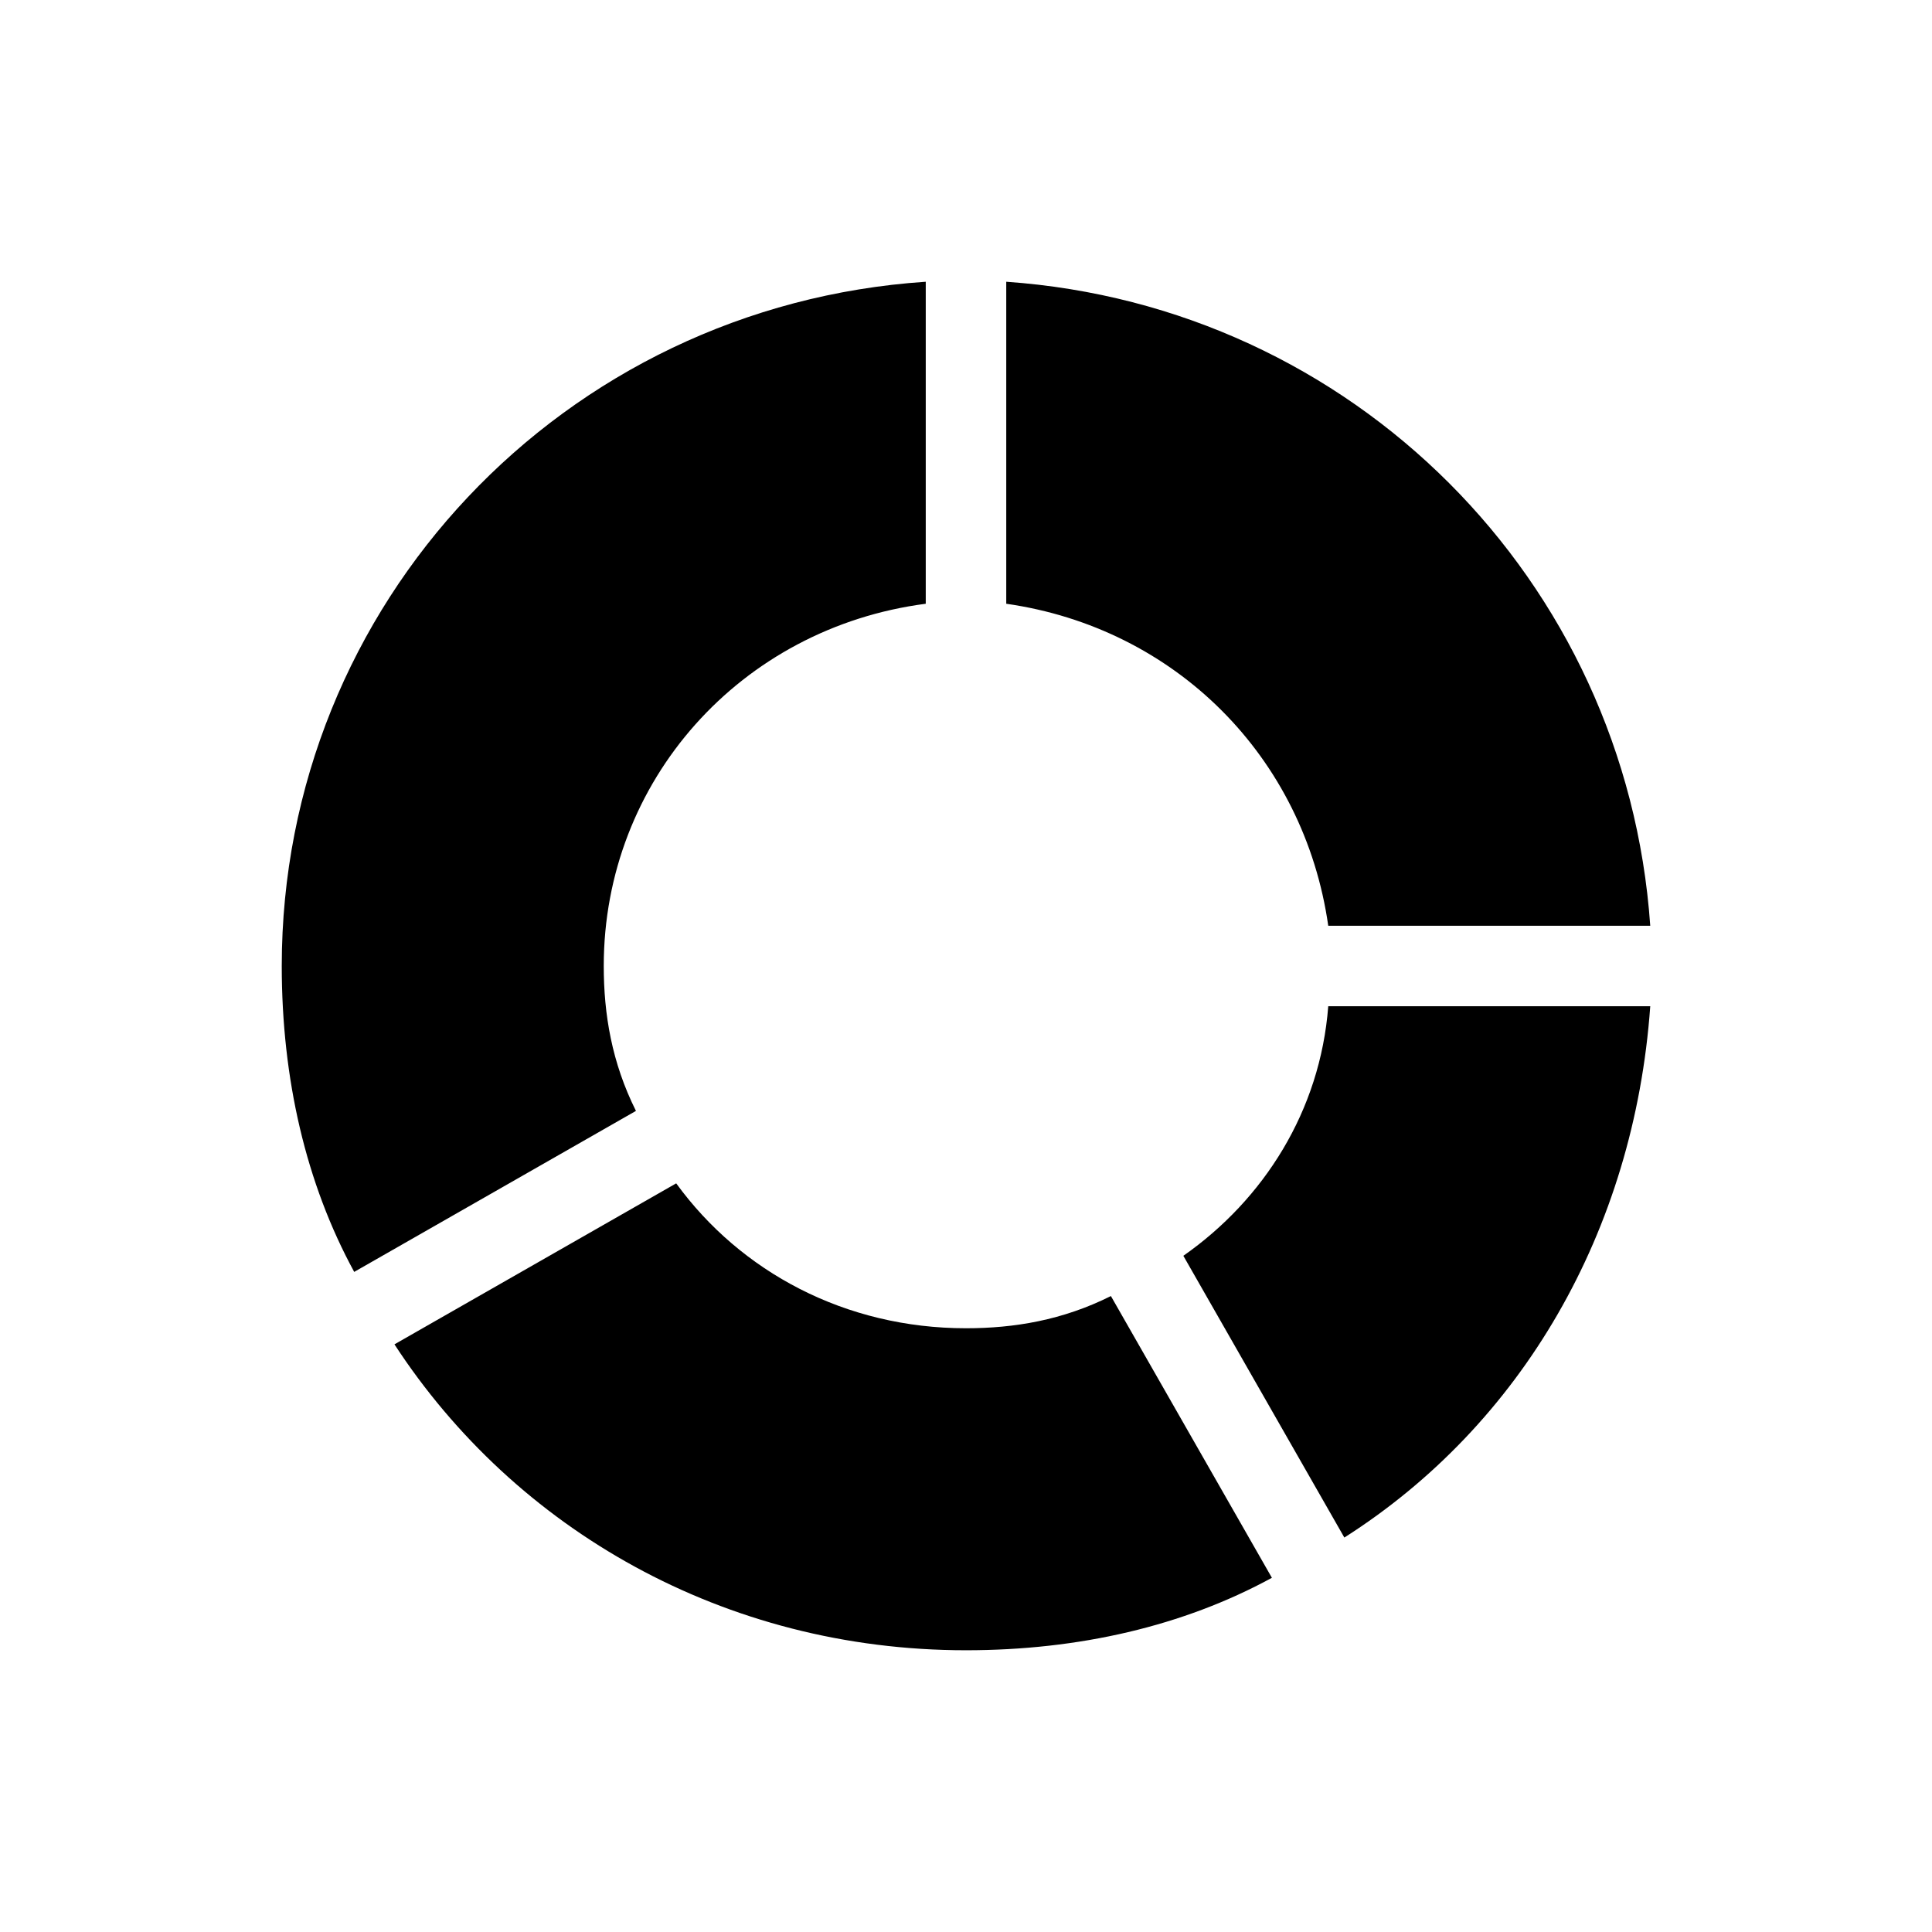 <?xml version="1.0" encoding="utf-8"?>
<!-- Generator: Adobe Illustrator 19.2.0, SVG Export Plug-In . SVG Version: 6.00 Build 0)  -->
<svg version="1.1" id="Group" xmlns="http://www.w3.org/2000/svg" xmlns:xlink="http://www.w3.org/1999/xlink" x="0px" y="0px"
	 viewBox="0 0 24 24" enable-background="new 0 0 24 24" xml:space="preserve">
<path id="Bounds" fill="none" d="M0,0h24v24H0V0z"/>
<path id="Shape" d="M16.7,19.1l-2-3.5c1-0.7,1.7-1.8,1.8-3.1h4C20.3,15.3,18.9,17.7,16.7,19.1 M12.5,7.5v-4c4.3,0.3,7.7,3.7,8,8h-4
	C16.2,9.4,14.6,7.8,12.5,7.5 M7.5,12c0,0.6,0.1,1.2,0.4,1.8l-3.5,2c-0.6-1.1-0.9-2.4-0.9-3.8c0-4.5,3.5-8.2,8-8.5v4
	C9.2,7.8,7.5,9.7,7.5,12 M12,20.5c-3,0-5.6-1.5-7.1-3.8l3.5-2c0.8,1.1,2.1,1.8,3.6,1.8c0.6,0,1.2-0.1,1.8-0.4l2,3.5
	C14.7,20.2,13.4,20.5,12,20.5z"/>
</svg>
